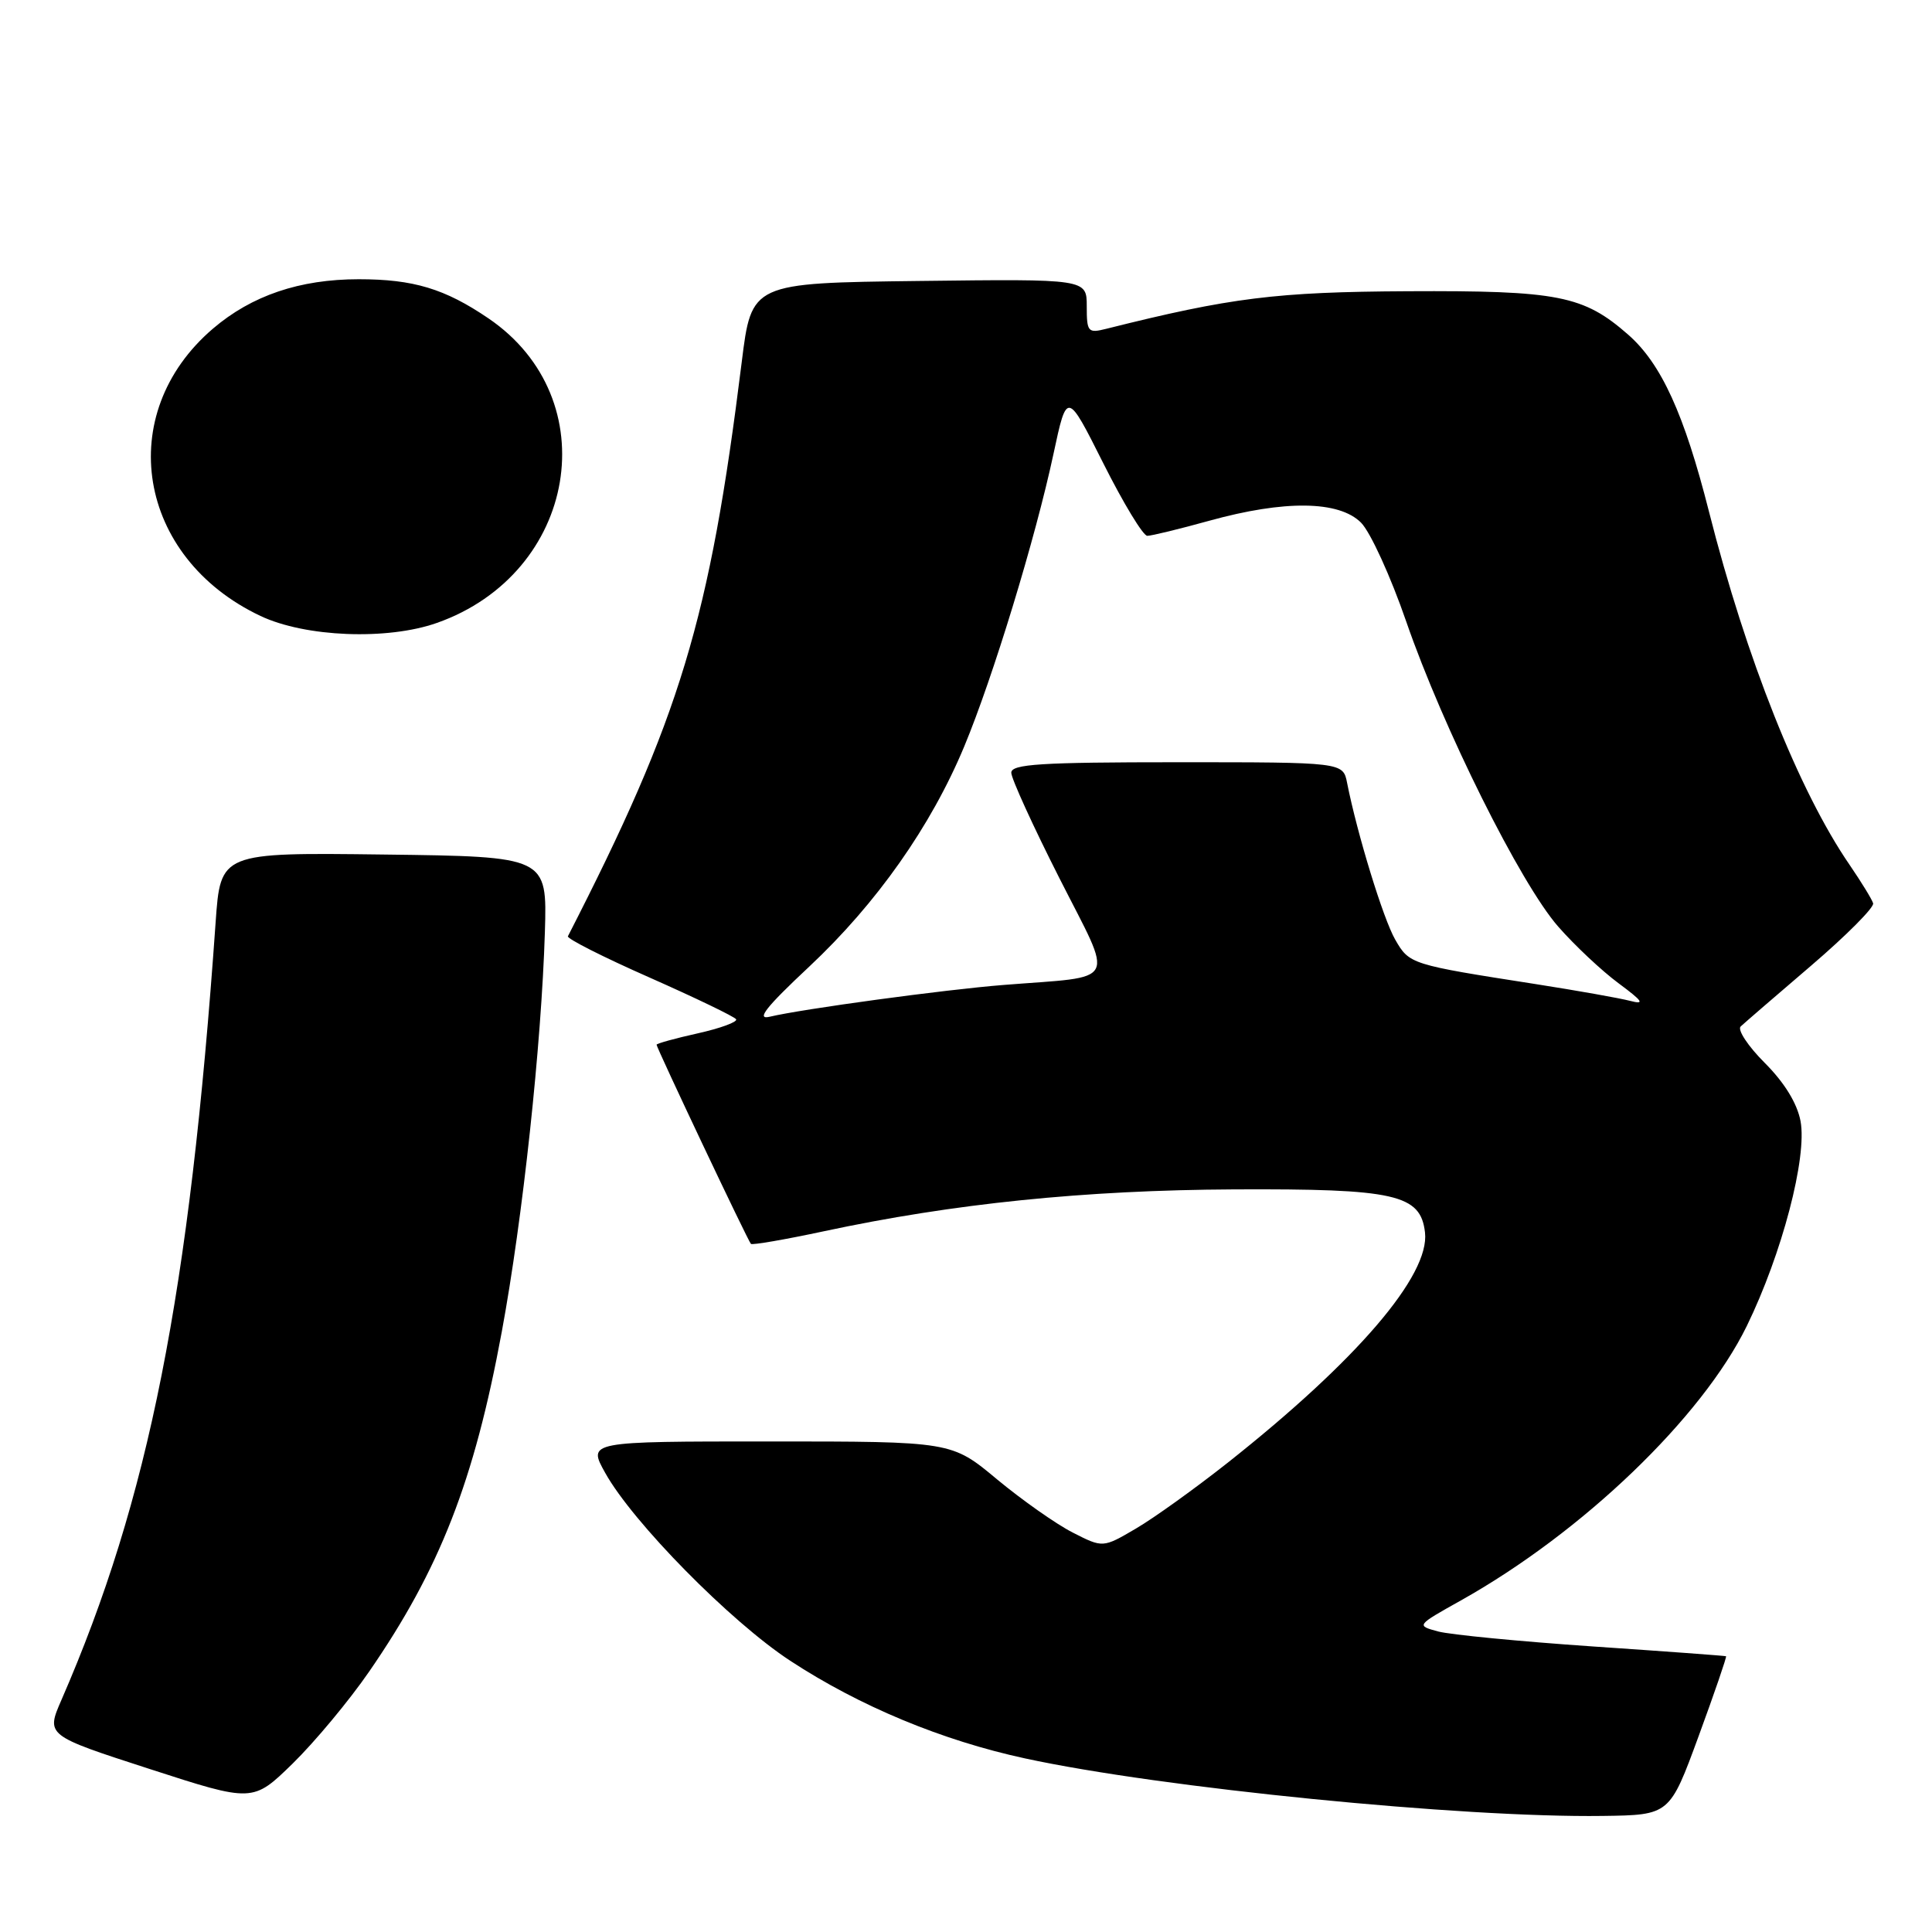<?xml version="1.0" encoding="UTF-8" standalone="no"?>
<!DOCTYPE svg PUBLIC "-//W3C//DTD SVG 1.1//EN" "http://www.w3.org/Graphics/SVG/1.1/DTD/svg11.dtd" >
<svg xmlns="http://www.w3.org/2000/svg" xmlns:xlink="http://www.w3.org/1999/xlink" version="1.1" viewBox="0 0 256 256">
 <g >
 <path fill="currentColor"
d=" M 225.08 230.04 C 227.19 224.29 228.82 219.53 228.71 219.46 C 228.59 219.40 220.62 218.81 211.00 218.16 C 201.38 217.50 192.18 216.61 190.57 216.18 C 187.64 215.39 187.64 215.39 193.57 212.07 C 209.68 203.05 225.52 187.85 231.46 175.70 C 236.12 166.15 239.48 153.36 238.58 148.55 C 238.13 146.19 236.45 143.45 233.84 140.84 C 231.62 138.62 230.18 136.44 230.65 136.01 C 231.12 135.57 235.32 131.94 240.00 127.94 C 244.68 123.93 248.37 120.22 248.20 119.69 C 248.04 119.16 246.64 116.88 245.09 114.61 C 238.38 104.84 231.38 87.25 226.45 67.80 C 223.17 54.86 220.13 48.20 215.75 44.35 C 209.82 39.15 206.47 38.49 186.50 38.59 C 169.10 38.68 163.09 39.43 146.58 43.57 C 144.16 44.18 144.00 43.99 144.00 40.59 C 144.00 36.96 144.00 36.96 121.79 37.23 C 99.58 37.50 99.58 37.50 98.28 48.00 C 94.02 82.23 90.16 94.97 75.25 124.06 C 75.09 124.37 79.95 126.83 86.05 129.52 C 92.15 132.22 97.32 134.71 97.54 135.06 C 97.75 135.41 95.47 136.25 92.47 136.92 C 89.46 137.59 87.00 138.27 87.00 138.43 C 87.00 138.85 99.11 164.44 99.50 164.82 C 99.67 165.00 104.02 164.25 109.16 163.15 C 126.34 159.47 143.71 157.70 163.50 157.60 C 184.90 157.50 188.24 158.26 188.82 163.31 C 189.47 168.98 179.83 180.24 162.70 193.80 C 158.41 197.19 152.93 201.13 150.52 202.54 C 146.14 205.11 146.14 205.11 142.14 203.07 C 139.94 201.95 135.43 198.77 132.11 196.02 C 126.09 191.00 126.09 191.00 101.98 191.00 C 77.87 191.00 77.87 191.00 80.19 195.16 C 83.83 201.71 96.81 214.89 104.71 220.06 C 113.90 226.08 124.82 230.62 135.83 233.00 C 153.88 236.91 193.78 240.88 212.37 240.62 C 221.24 240.50 221.24 240.50 225.08 230.04 Z  M 48.91 221.50 C 58.29 207.90 62.83 196.27 66.49 176.46 C 69.27 161.43 71.74 138.45 72.20 123.50 C 72.50 113.50 72.50 113.50 50.86 113.23 C 29.22 112.96 29.22 112.96 28.57 122.23 C 25.11 171.51 19.74 198.61 8.15 225.23 C 6.09 229.95 6.09 229.95 19.80 234.39 C 33.50 238.83 33.50 238.83 38.79 233.67 C 41.70 230.82 46.26 225.35 48.91 221.50 Z  M 57.89 82.54 C 76.51 75.97 80.42 52.86 64.73 42.19 C 58.94 38.25 54.78 37.00 47.53 37.00 C 39.71 37.00 33.34 39.16 28.20 43.56 C 15.01 54.86 18.15 73.87 34.50 81.61 C 40.45 84.43 51.31 84.86 57.89 82.54 Z  M 107.23 128.08 C 116.15 119.72 123.37 109.47 127.77 98.90 C 131.57 89.77 137.21 71.29 139.59 60.15 C 141.38 51.80 141.38 51.80 146.20 61.40 C 148.85 66.68 151.47 71.00 152.02 71.00 C 152.57 71.00 156.27 70.10 160.24 69.00 C 170.21 66.24 177.42 66.33 180.34 69.25 C 181.58 70.49 184.27 76.38 186.33 82.35 C 191.23 96.52 201.46 117.06 206.47 122.78 C 208.65 125.27 212.25 128.65 214.47 130.29 C 217.69 132.68 218.00 133.14 216.00 132.62 C 214.62 132.26 209.00 131.26 203.50 130.40 C 186.89 127.81 186.75 127.77 184.87 124.50 C 183.29 121.76 179.84 110.52 178.50 103.75 C 177.96 101.00 177.96 101.00 155.98 101.00 C 137.88 101.00 134.00 101.25 134.00 102.39 C 134.00 103.15 136.87 109.44 140.38 116.37 C 147.65 130.72 148.40 129.28 133.00 130.51 C 125.13 131.13 106.28 133.70 102.00 134.72 C 100.14 135.17 101.46 133.48 107.23 128.08 Z "/>
</g>
</svg>